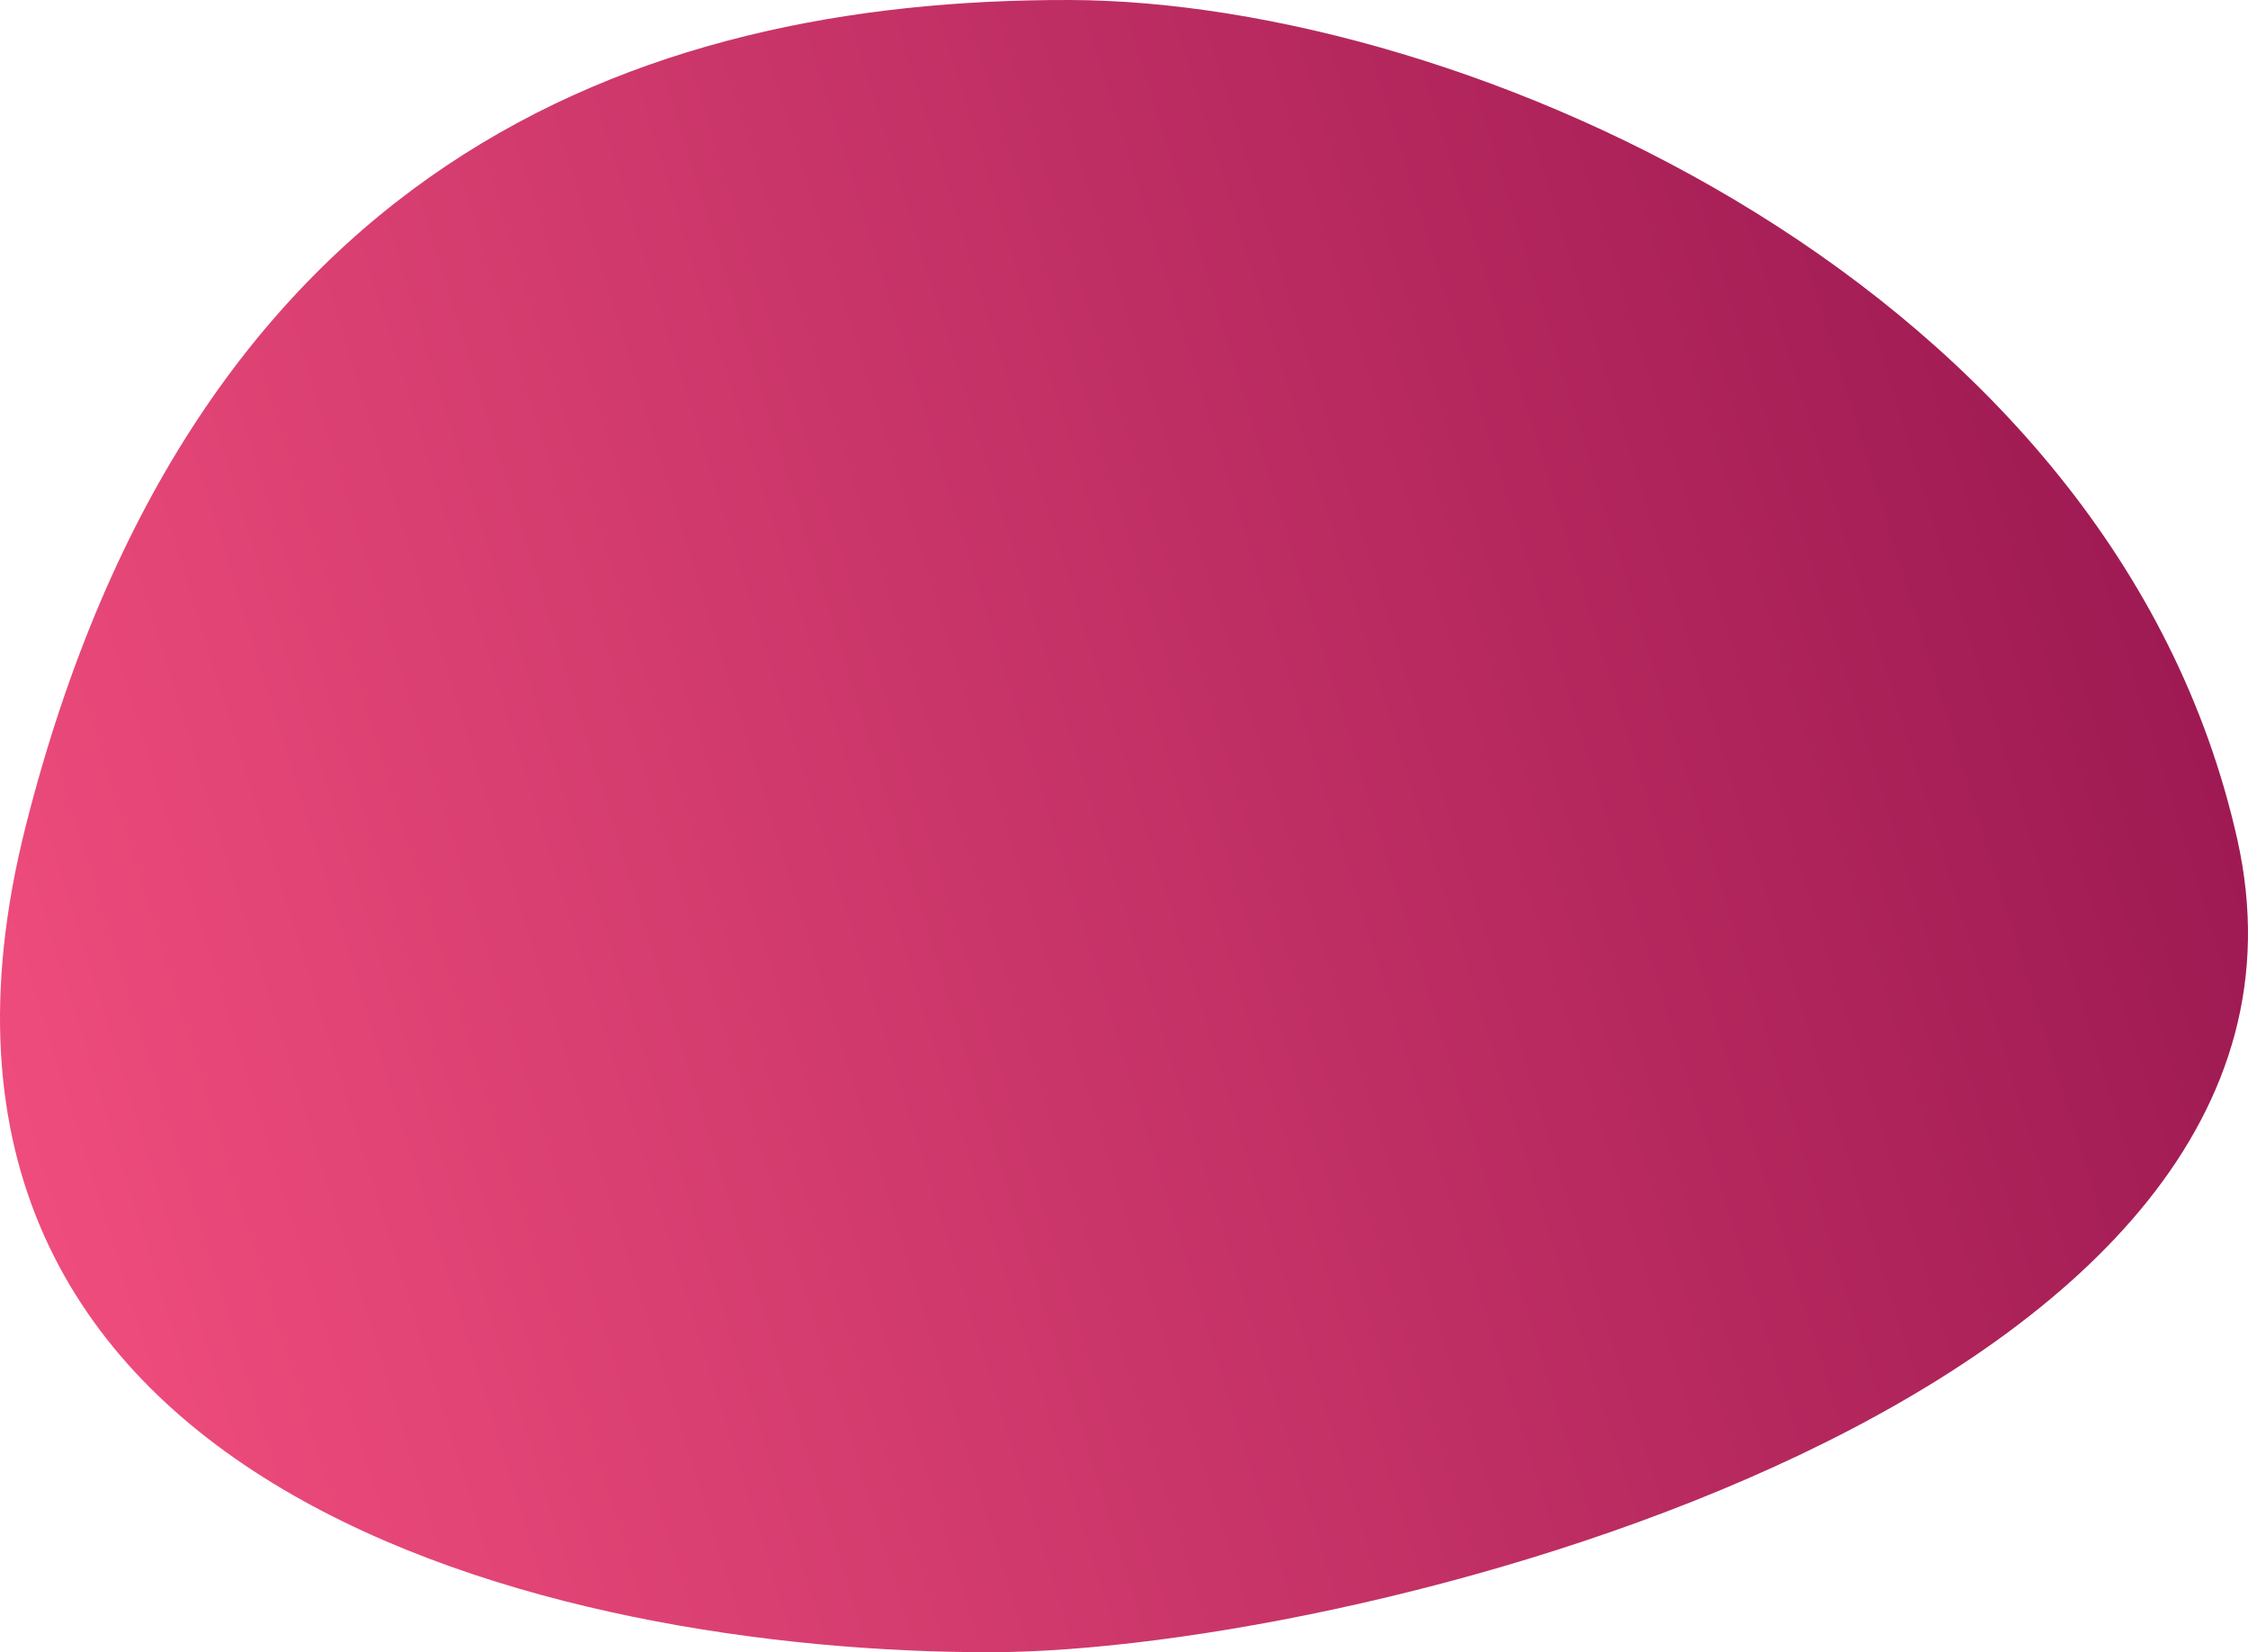 <?xml version="1.0" encoding="UTF-8" standalone="no"?>
<!-- Created with Inkscape (http://www.inkscape.org/) -->

<svg
   xmlns:dc="http://purl.org/dc/elements/1.1/"
   xmlns:cc="http://creativecommons.org/ns#"
   xmlns:rdf="http://www.w3.org/1999/02/22-rdf-syntax-ns#"
   xmlns:svg="http://www.w3.org/2000/svg"
   xmlns="http://www.w3.org/2000/svg"
   xmlns:xlink="http://www.w3.org/1999/xlink"
   xmlns:sodipodi="http://sodipodi.sourceforge.net/DTD/sodipodi-0.dtd"
   xmlns:inkscape="http://www.inkscape.org/namespaces/inkscape"
   width="270.581mm"
   height="198.849mm"
   viewBox="0 0 270.581 198.849"
   version="1.1"
   id="svg8"
   sodipodi:docname="blob_2.svg"
   inkscape:version="0.92.4 (5da689c313, 2019-01-14)">
  <defs
     id="defs2">
    <linearGradient
       inkscape:collect="always"
       id="linearGradient821">
      <stop
         style="stop-color:#ee4c7c;stop-opacity:1"
         offset="0"
         id="stop817" />
      <stop
         style="stop-color:#9a1750;stop-opacity:1"
         offset="1"
         id="stop819" />
    </linearGradient>
    <linearGradient
       inkscape:collect="always"
       xlink:href="#linearGradient821"
       id="linearGradient4570"
       x1="-332.385"
       y1="-56.374"
       x2="-61.971"
       y2="-139.876"
       gradientUnits="userSpaceOnUse" />
  </defs>
  <sodipodi:namedview
     id="base"
     pagecolor="#ffffff"
     bordercolor="#666666"
     borderopacity="1.0"
     inkscape:pageopacity="0.0"
     inkscape:pageshadow="2"
     inkscape:zoom="0.35"
     inkscape:cx="637.75225"
     inkscape:cy="461.43731"
     inkscape:document-units="mm"
     inkscape:current-layer="layer1"
     showgrid="false"
     inkscape:window-width="1858"
     inkscape:window-height="1057"
     inkscape:window-x="1912"
     inkscape:window-y="-8"
     inkscape:window-maximized="1" />
  <g
     inkscape:label="Layer 1"
     inkscape:groupmode="layer"
     id="layer1"
     transform="translate(336.113,201.191)">
    <path
       style="fill:url(#linearGradient4570);fill-opacity:1;stroke:none;stroke-width:0.265px;stroke-linecap:butt;stroke-linejoin:miter;stroke-opacity:1"
       d="m -207.401,-201.19 c -52.453,-0.121 -105.517,20.085 -125.617,99.424 -20.312,80.181 64.068,99.424 115.995,99.424 45.436,1e-7 165.173,-31.003 150.205,-97.821 -14.907,-66.548 -92.79,-100.918 -140.584,-101.028 z"
       id="path4562"
       inkscape:connector-curvature="0"
       sodipodi:nodetypes="sssss" />
  </g>
</svg>
